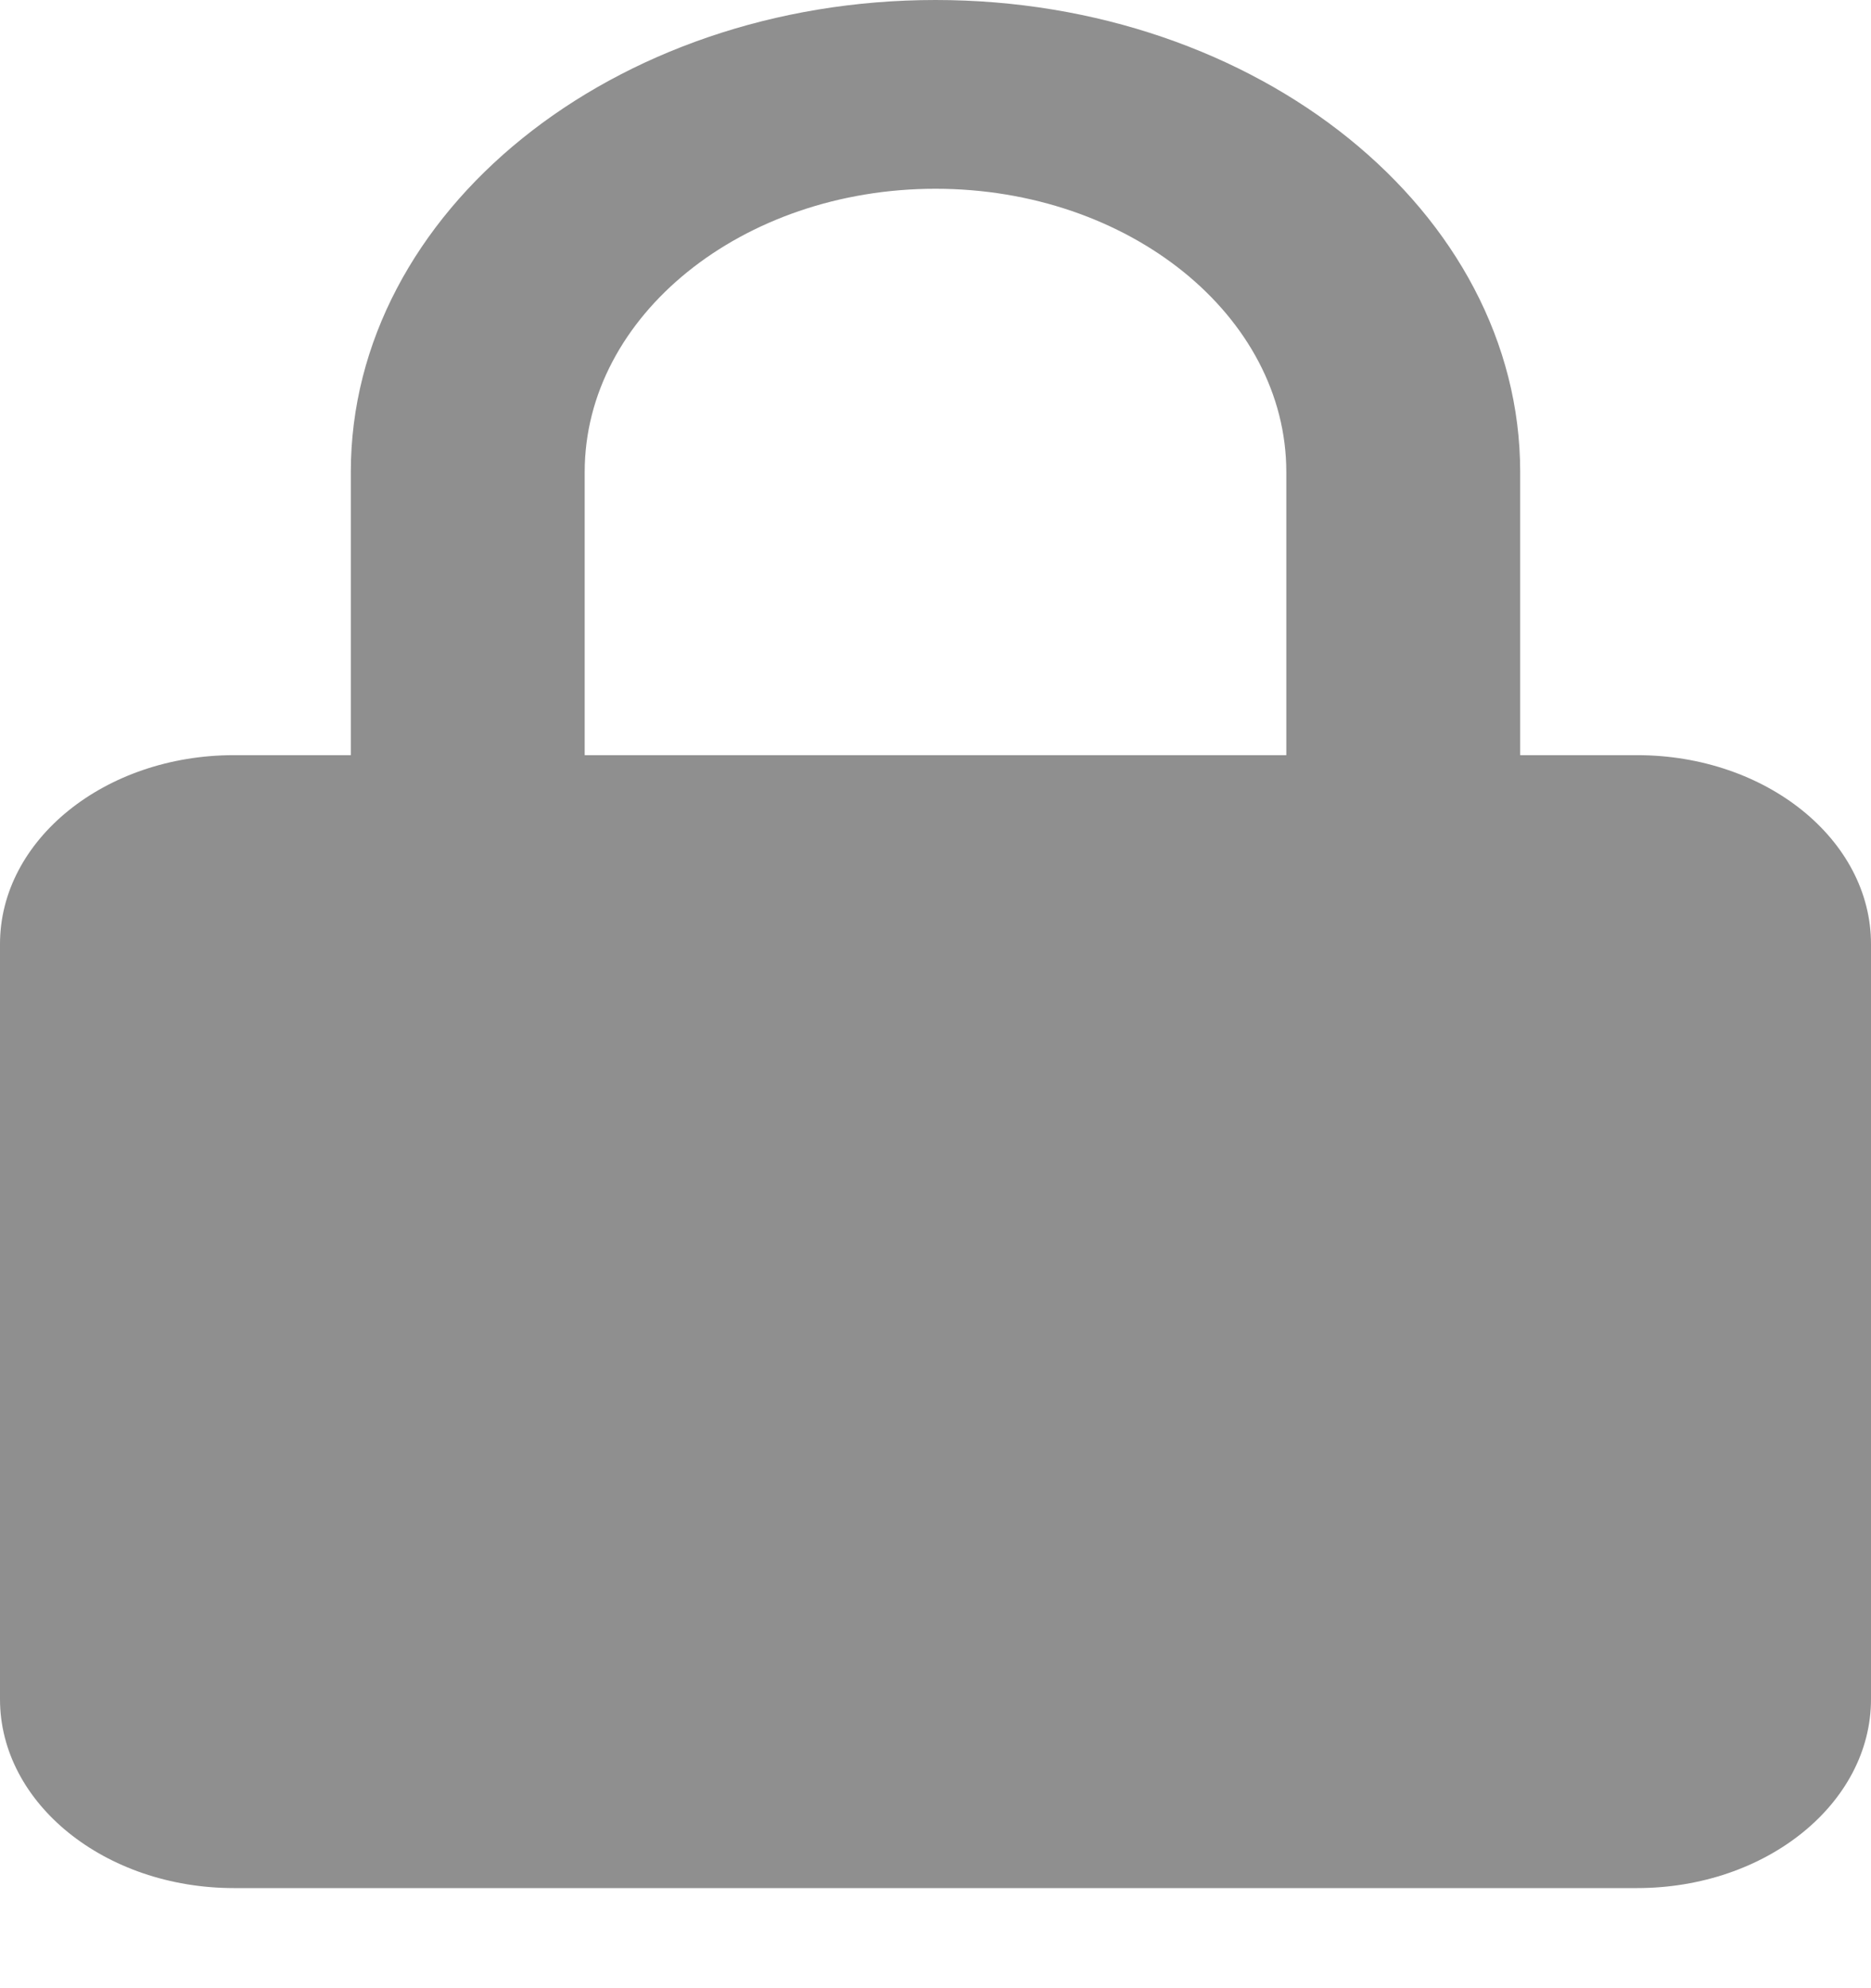 <svg width="16" height="17" viewBox="0 0 16 17" fill="none" xmlns="http://www.w3.org/2000/svg">
<path d="M16 8.072C16 7.181 15.103 6.457 14 6.457H13V4.036C13 1.811 10.757 0 8 0C5.243 0 3 1.811 3 4.036V6.457H2C0.897 6.457 0 7.181 0 8.072V14.529C0 15.42 0.897 16.144 2 16.144H14C15.103 16.144 16 15.42 16 14.529V8.072ZM5 4.036C5 2.701 6.346 1.614 8 1.614C9.654 1.614 11 2.701 11 4.036V6.457H5V4.036Z" fill="#8F8F8F"/>
</svg>
